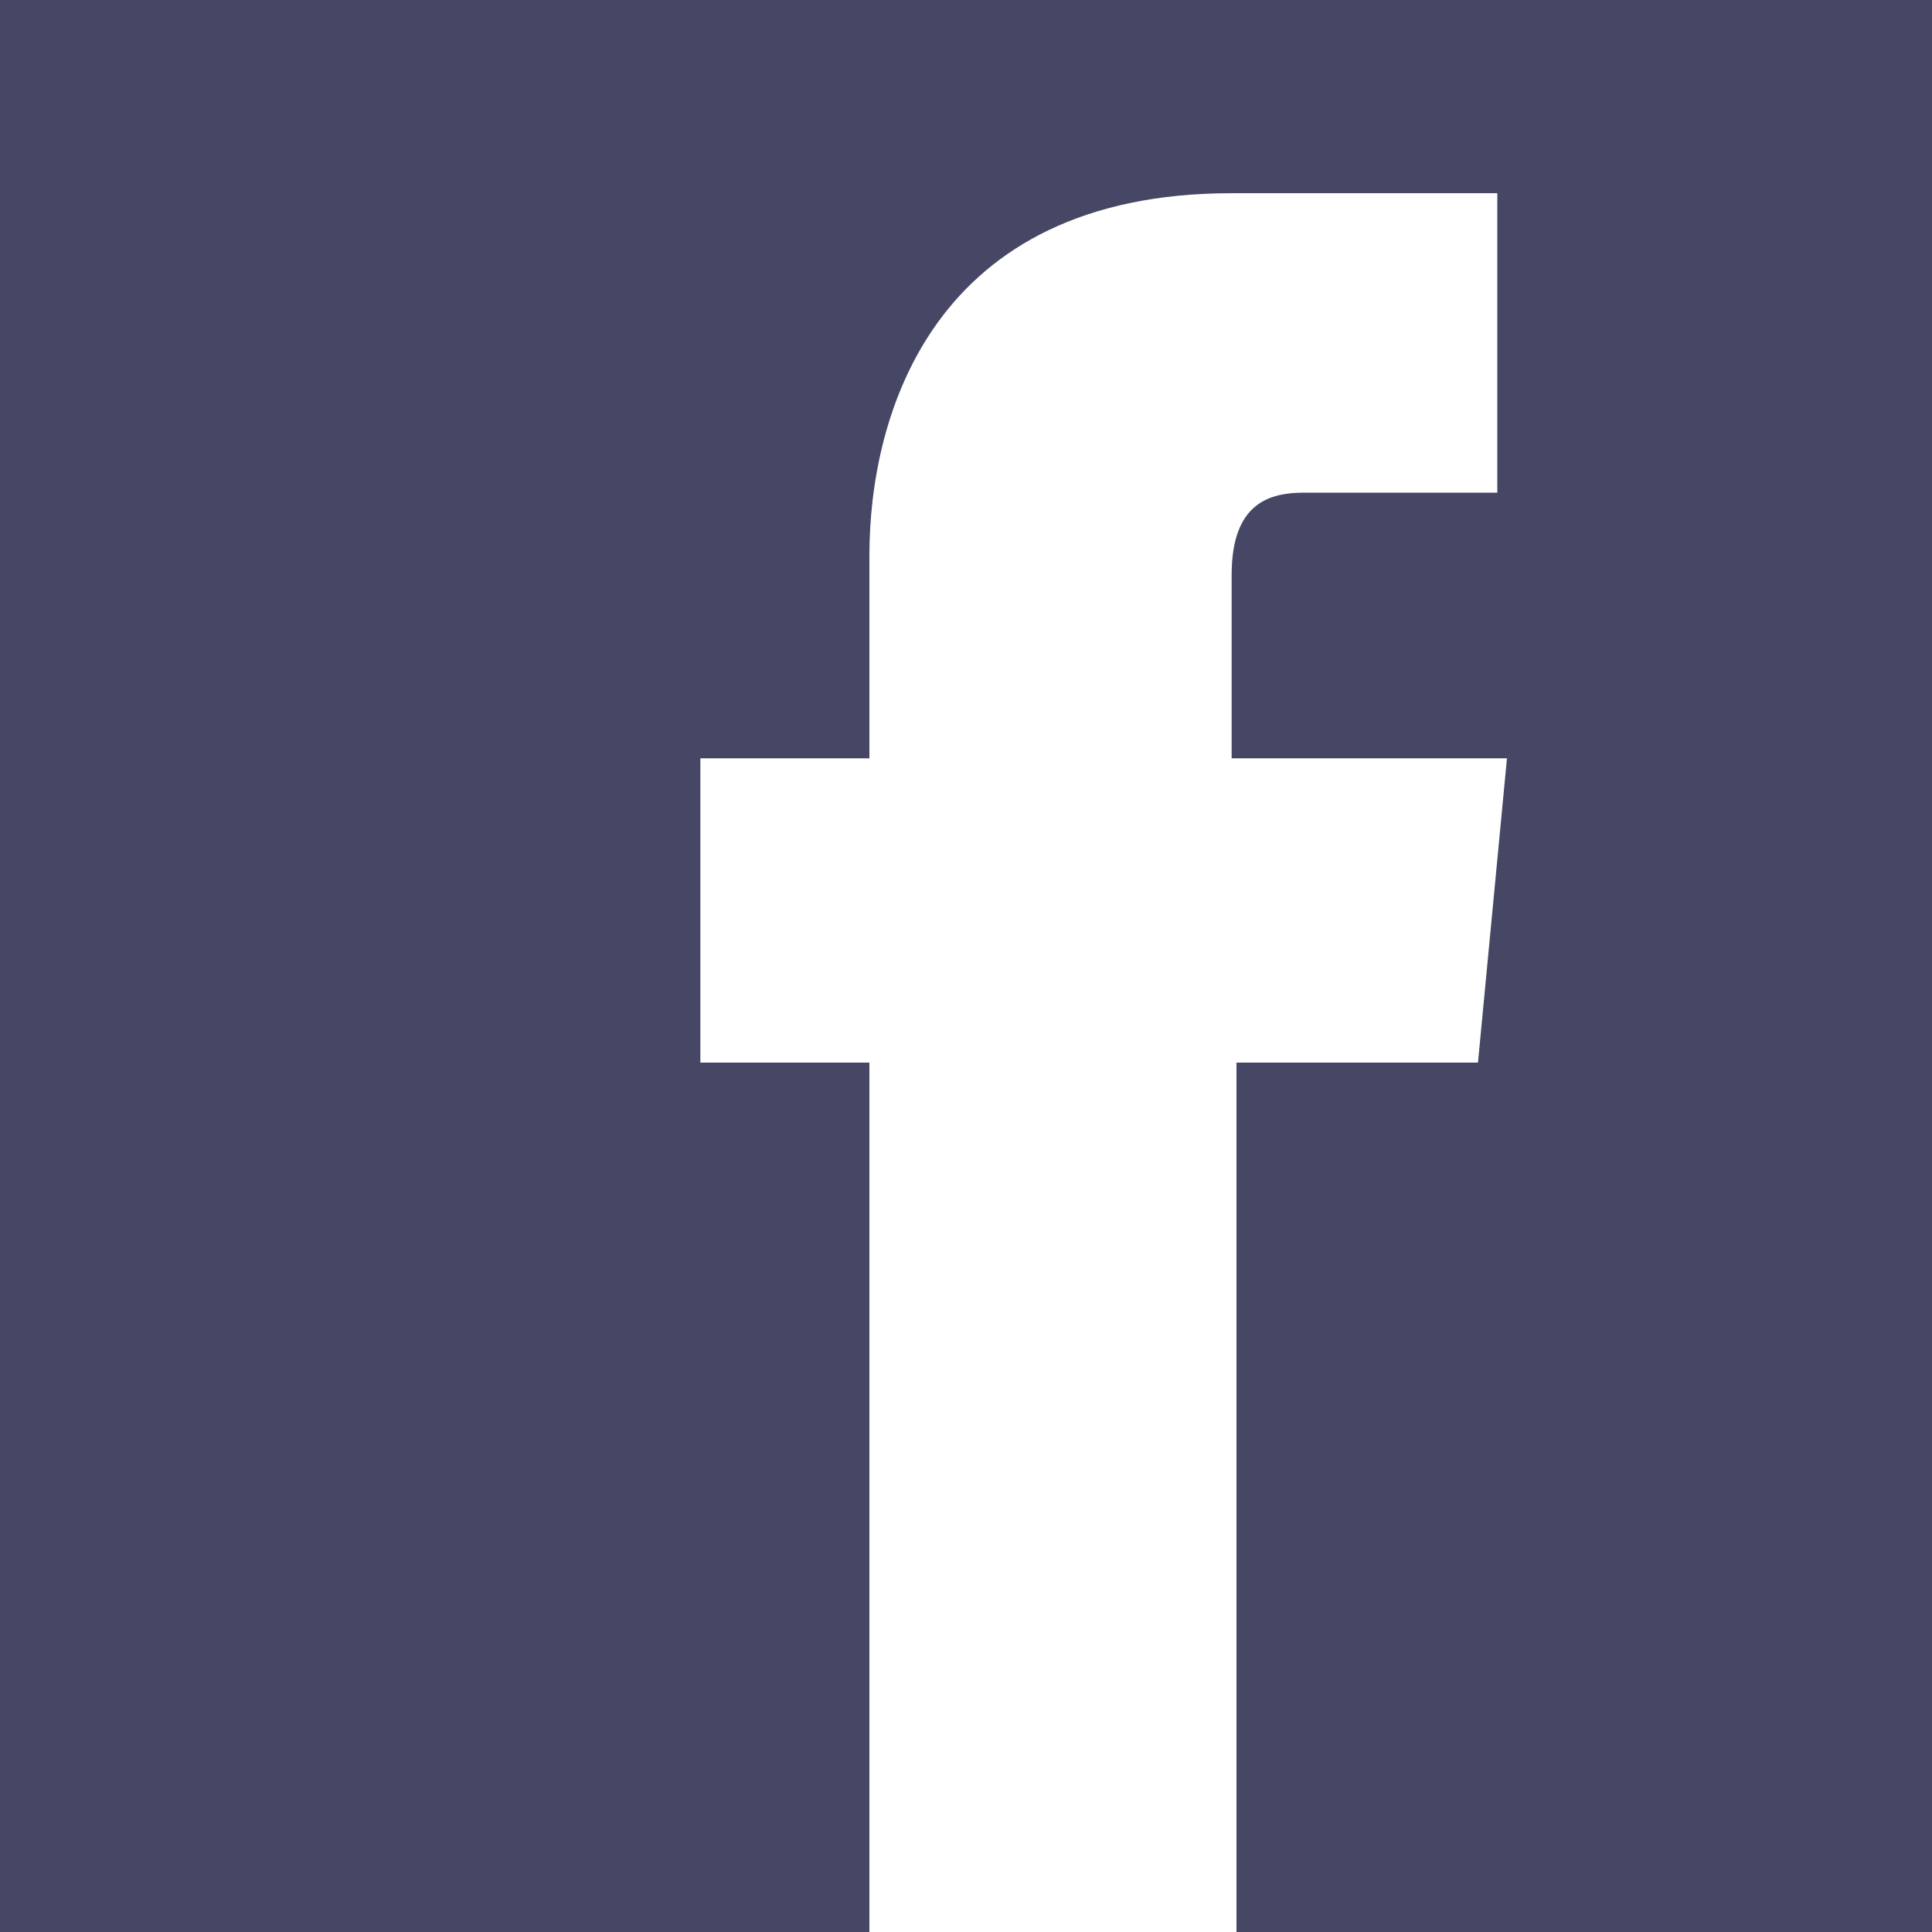 <?xml version="1.0" encoding="utf-8"?>
<!-- Generator: Adobe Illustrator 18.0.0, SVG Export Plug-In . SVG Version: 6.00 Build 0)  -->
<!DOCTYPE svg PUBLIC "-//W3C//DTD SVG 1.1//EN" "http://www.w3.org/Graphics/SVG/1.1/DTD/svg11.dtd">
<svg version="1.1" id="Lag_1" xmlns:x="http://ns.adobe.com/Extensibility/1.0/" xmlns:i="http://ns.adobe.com/AdobeIllustrator/10.0/" xmlns:graph="http://ns.adobe.com/Graphs/1.0/"
	 xmlns="http://www.w3.org/2000/svg" xmlns:xlink="http://www.w3.org/1999/xlink" x="0px" y="0px" width="40px" height="40px"
	 viewBox="0 0 40 40" enable-background="new 0 0 40 40" xml:space="preserve">
<g id="Lag_1_1_">
	<g>
		<g>
			<path fill="#464665" d="M36.1,0L36.1,0H4H0v40h18V22h-3.5v-6.3H18v-4.2C18,8.6,19.3,4,25.5,4H31v6.2h-4c-0.7,0-1.5,0.2-1.5,1.7
				v3.8h5.7L30.6,22h-5v18H40V0H36.1z"/>
		</g>
	</g>
</g>
<g id="tekst">
</g>
</svg>

